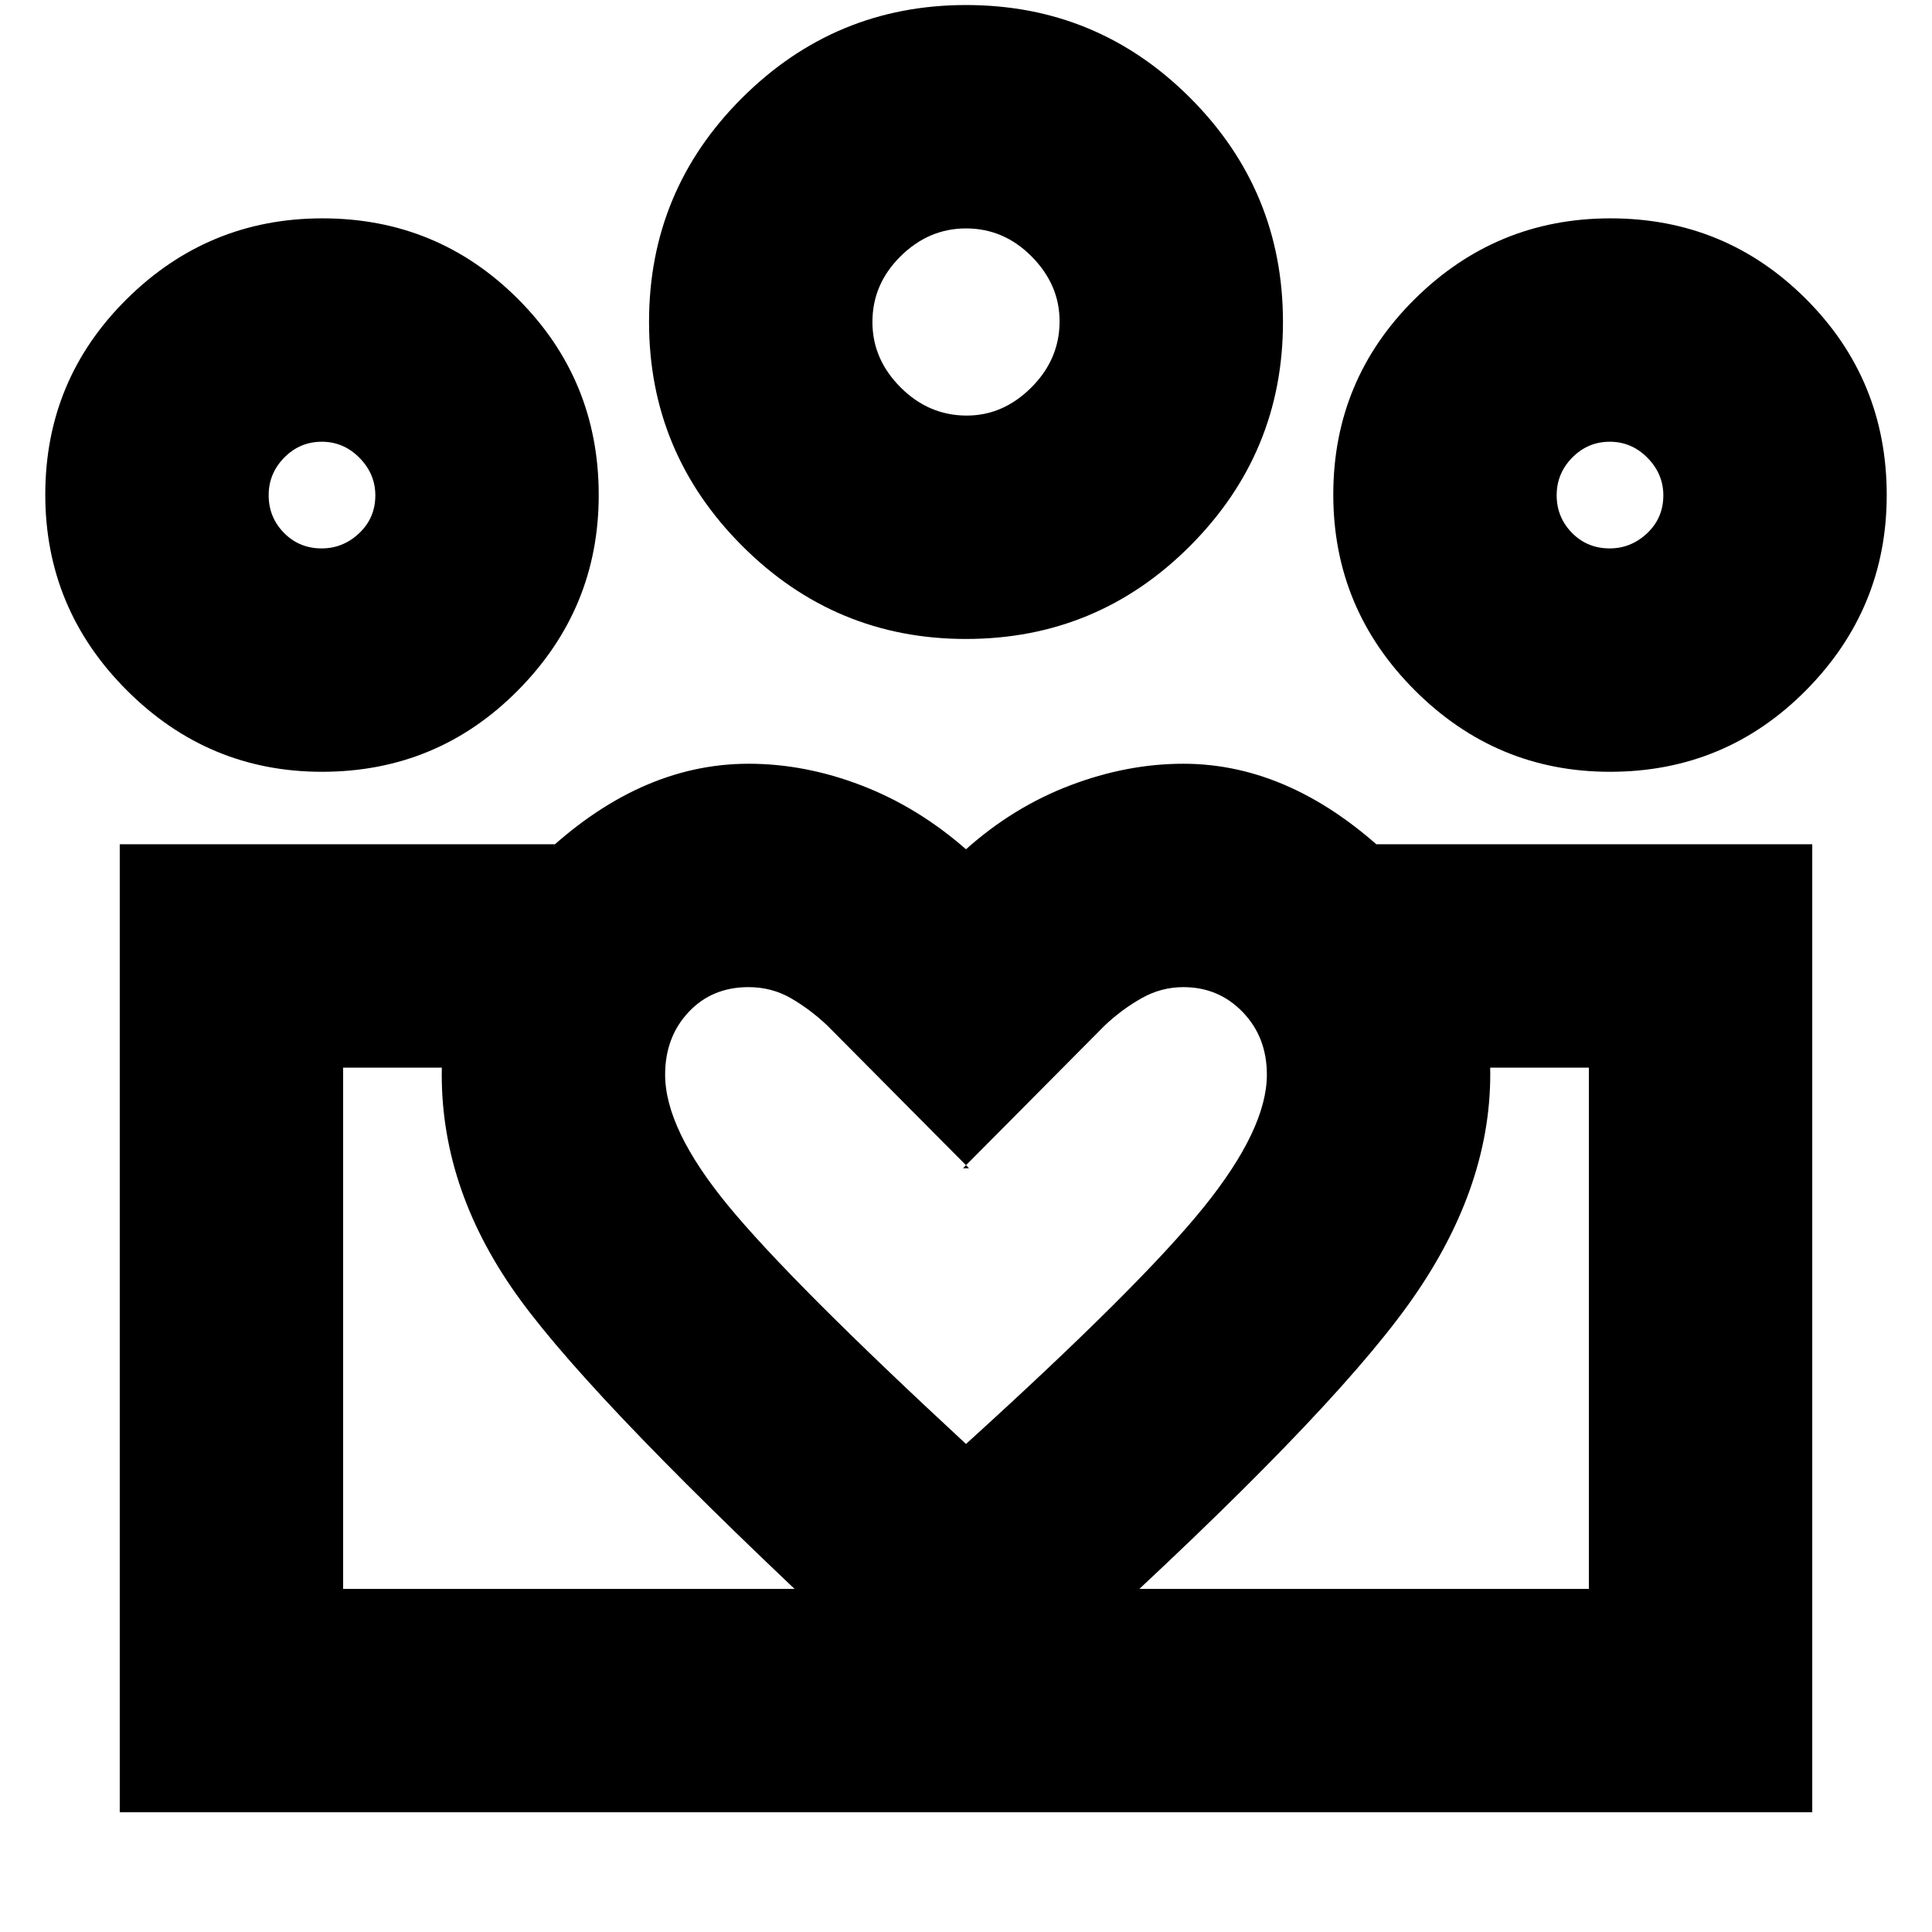 <svg xmlns="http://www.w3.org/2000/svg" height="24" viewBox="0 -960 960 960" width="24"><path d="M170.5-170.5v-259 259Zm619 0v-259 259Zm10.36-517q10.64 0 18.64-7.58t8-18.78q0-10.64-7.86-18.64t-18.75-8q-10.89 0-18.64 7.86t-7.75 18.75q0 10.89 7.58 18.64t18.78 7.75Zm.14 111q-56.5 0-97-40.5t-40.5-97.24q0-57.09 40.5-97.18 40.5-40.08 97.24-40.08 57.09 0 97.18 40.1 40.08 40.11 40.08 97.4 0 56.5-40.1 97-40.11 40.5-97.4 40.5Zm-319.64-177q18.14 0 32.14-14t14-32.86q0-18.14-13.83-32.14-13.84-14-32.66-14-18.51 0-32.51 13.83-14 13.84-14 32.66 0 18.51 14 32.51 14 14 32.86 14Zm-.4 111q-64.96 0-111.21-46.28-46.25-46.29-46.25-111.25 0-65.26 46.28-111.36 46.29-46.11 111.25-46.11 65.26 0 111.36 46.14 46.11 46.13 46.11 111.4 0 64.96-46.14 111.21-46.13 46.25-111.4 46.25ZM330.5-426q0 27 31.25 65T480-242.5Q566.5-321 598-360t31.5-66q0-18.65-11.97-31.07Q605.56-469.5 588-469.5q-11 0-20.75 5.5T549-450.5l-70.5 71h3l-70.5-71q-8.5-8-18.01-13.5-9.51-5.5-21.05-5.5-18.19 0-29.81 12.43Q330.5-444.65 330.5-426Zm-111 0q0-60.66 48.75-107.58T372-580.5q28 0 56 10.75T480-538q23.5-21 51.75-31.75T588-580.5q54.5 0 103.5 47t49 107.26q0 58.02-41 114.88-41 56.86-161.5 166.86L480-92l-57.5-52.5Q297.56-260.73 258.53-314.12T219.5-426Zm-59.64-261.5q10.64 0 18.64-7.58t8-18.78q0-10.64-7.86-18.64t-18.75-8q-10.89 0-18.64 7.86t-7.75 18.75q0 10.89 7.58 18.64t18.78 7.75ZM483-59.5v-111h306.5v-259h-107v-111h218v481H483Zm-312.5-111H483v111H59.5v-481h217v111h-106v259Zm-10.5-406q-56.5 0-97-40.5t-40.5-97.24q0-57.09 40.5-97.18 40.5-40.08 97.24-40.08 57.09 0 97.18 40.1 40.08 40.11 40.08 97.4 0 56.5-40.1 97-40.11 40.5-97.4 40.5ZM480-800Zm-320 86Zm640 0Z"/></svg>